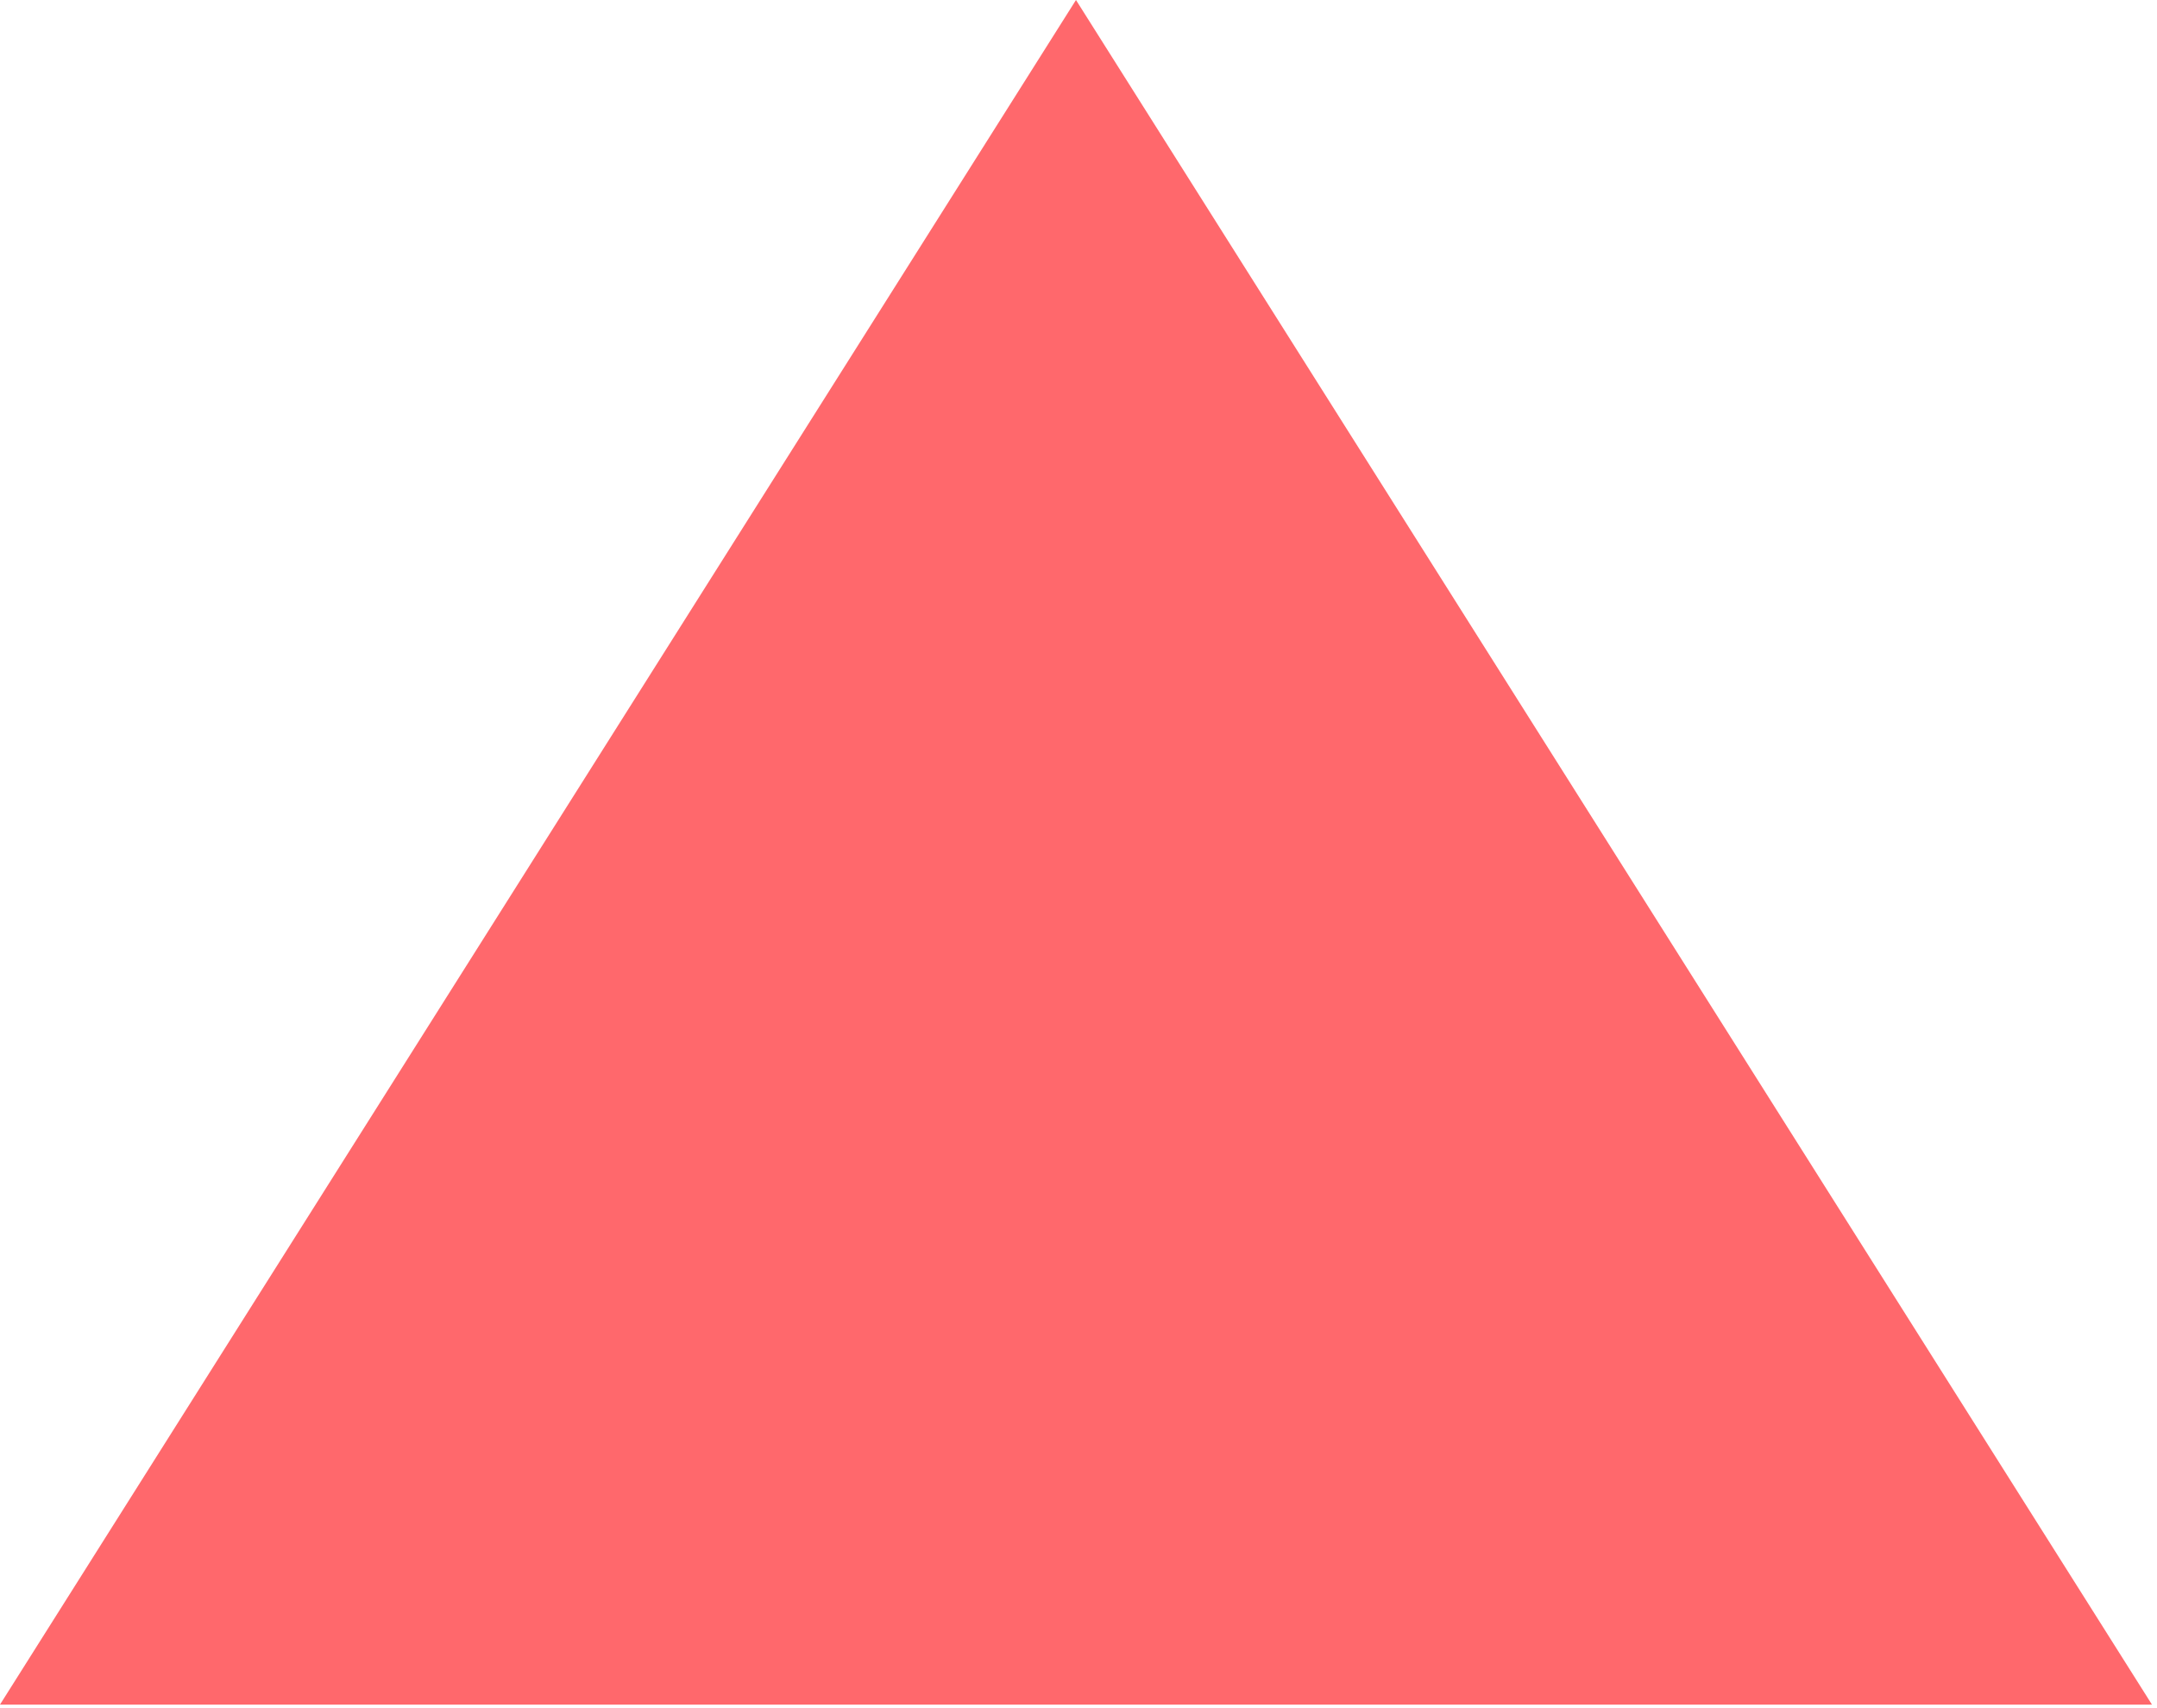 <?xml version="1.0" encoding="UTF-8" standalone="no"?>
<svg width="125px" height="99px" viewBox="0 0 125 99" version="1.1" xmlns="http://www.w3.org/2000/svg" xmlns:xlink="http://www.w3.org/1999/xlink" xmlns:sketch="http://www.bohemiancoding.com/sketch/ns">
    <!-- Generator: Sketch 3.5.1 (25234) - http://www.bohemiancoding.com/sketch -->
    <title>Triangle 1 Copy 18</title>
    <desc>Created with Sketch.</desc>
    <defs></defs>
    <g id="Page-1" stroke="none" stroke-width="1" fill="none" fill-rule="evenodd" sketch:type="MSPage">
        <polygon id="Triangle-1-Copy-18" fill="#FF686C" sketch:type="MSShapeGroup" points="62.354 0 124.707 98.802 0 98.802 "></polygon>
    </g>
</svg>